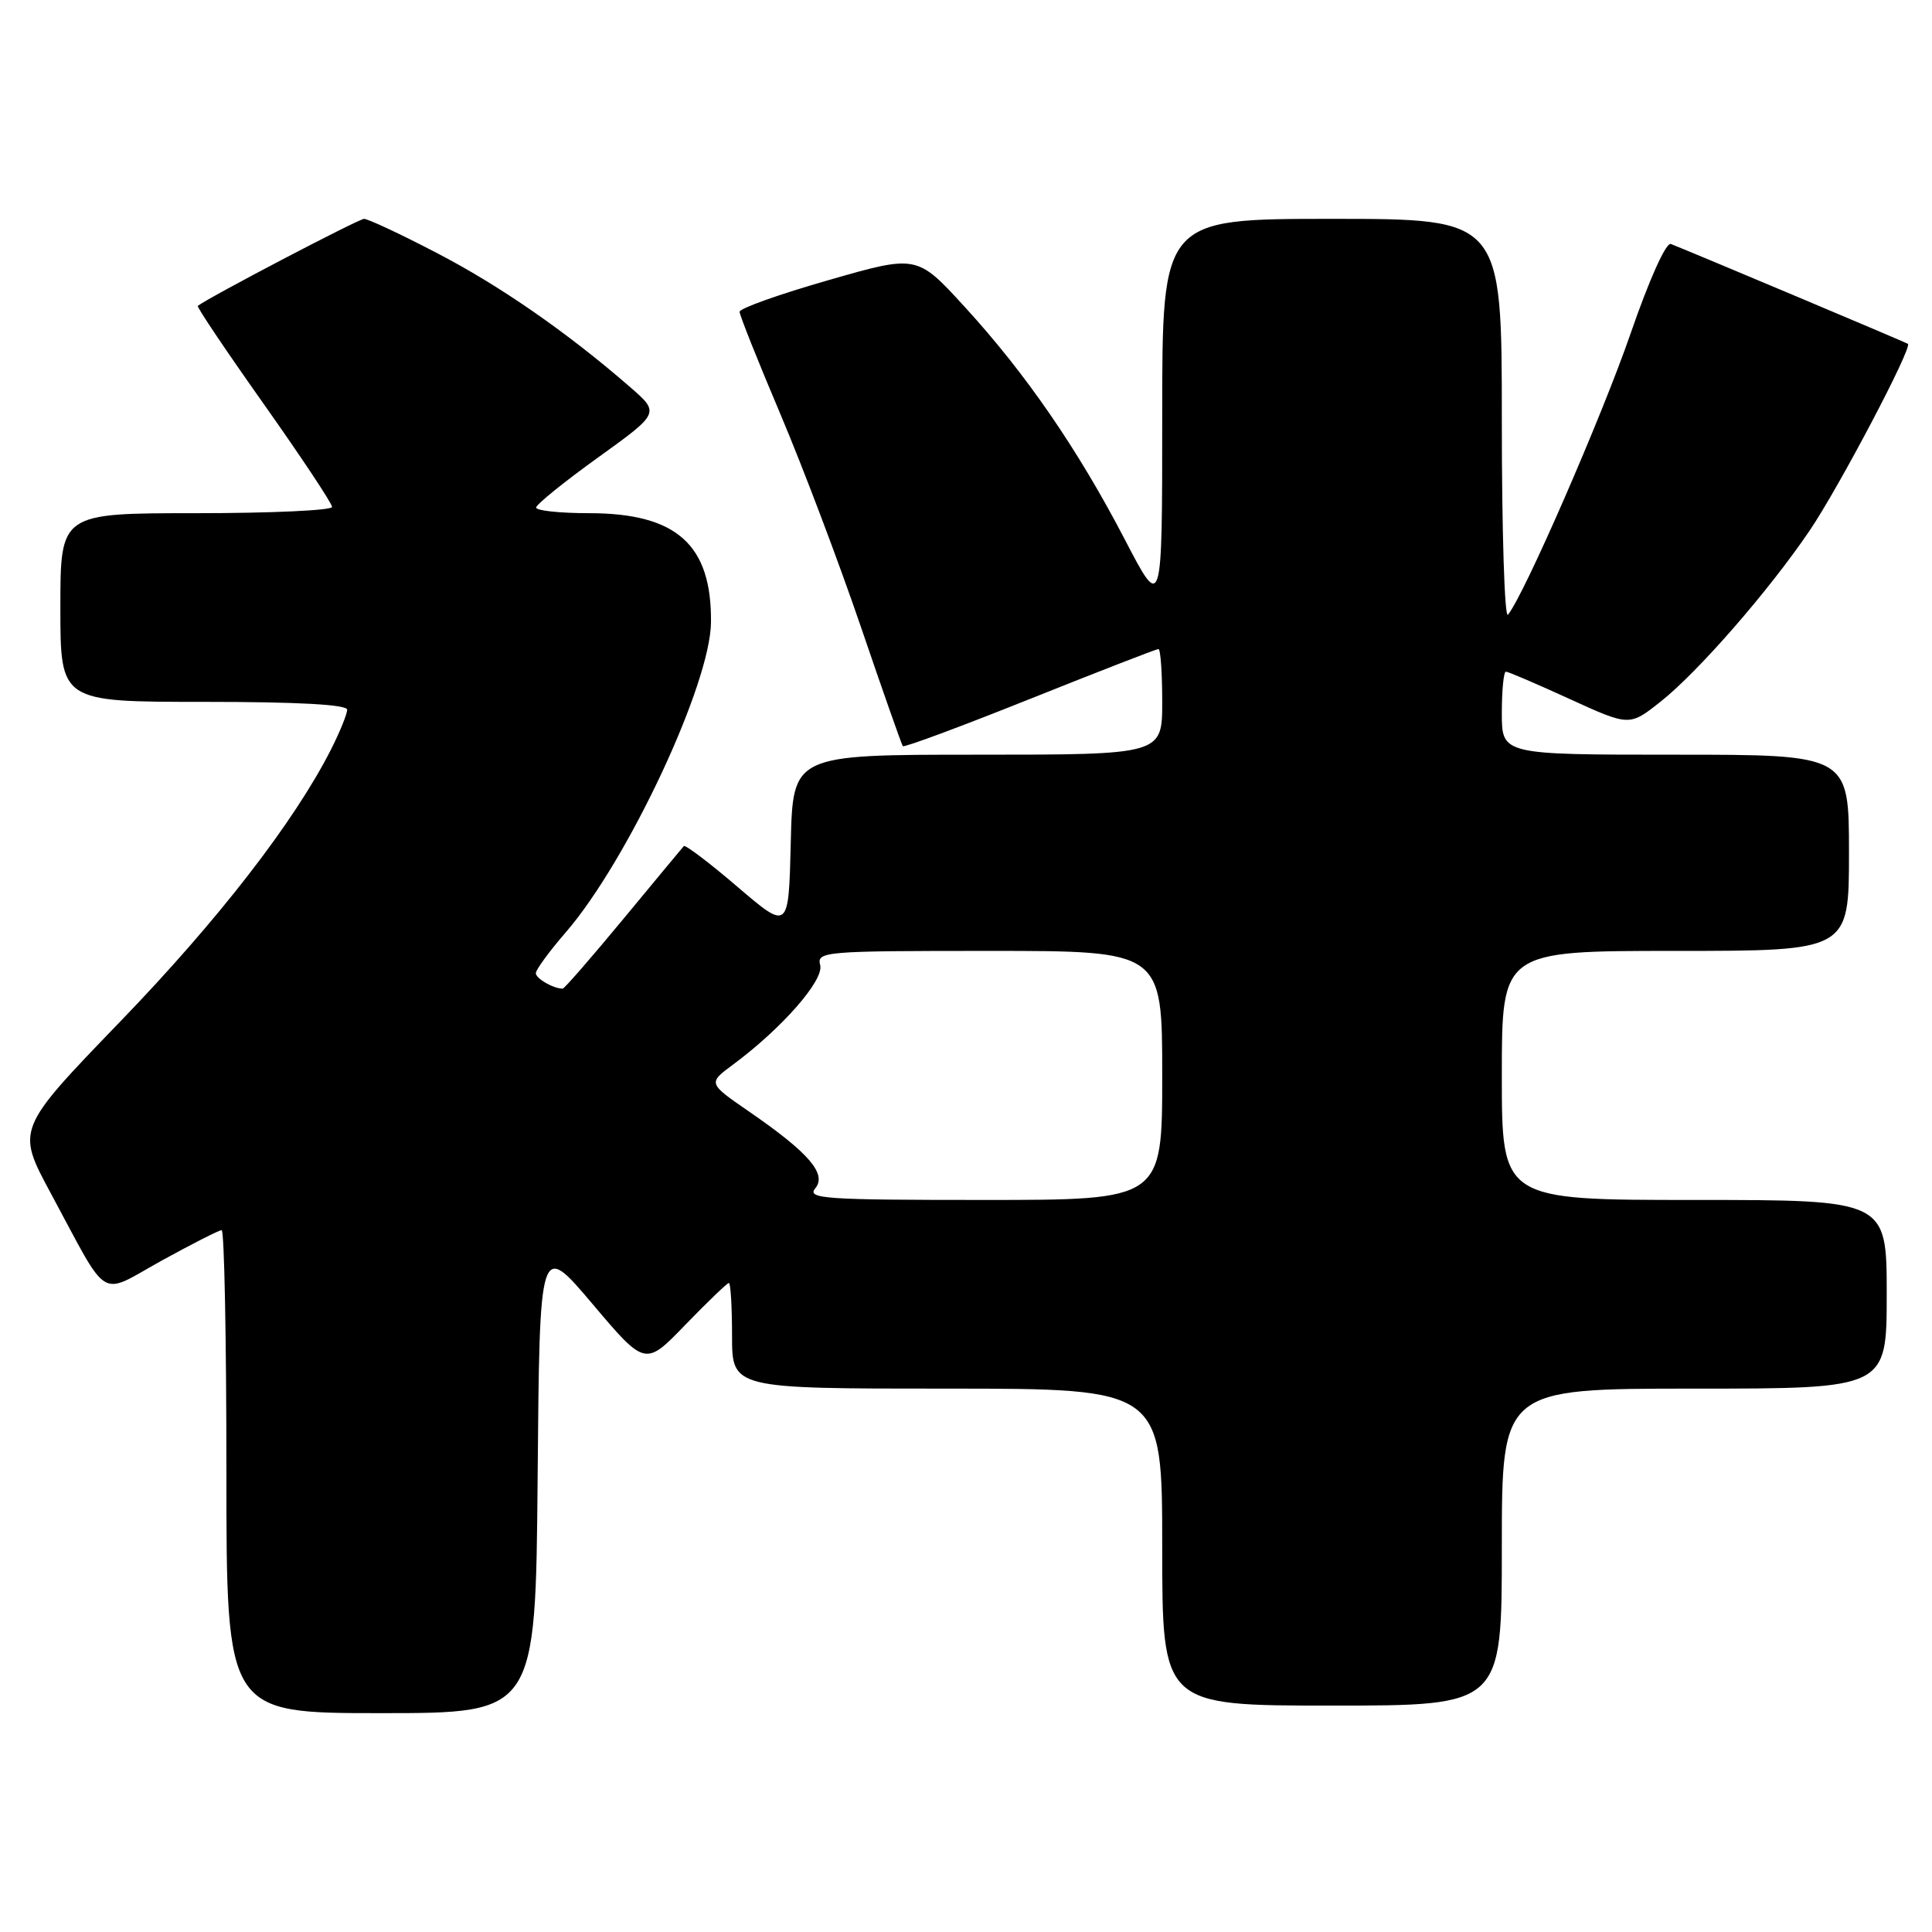 <?xml version="1.0" encoding="UTF-8" standalone="no"?>
<!DOCTYPE svg PUBLIC "-//W3C//DTD SVG 1.1//EN" "http://www.w3.org/Graphics/SVG/1.1/DTD/svg11.dtd" >
<svg xmlns="http://www.w3.org/2000/svg" xmlns:xlink="http://www.w3.org/1999/xlink" version="1.1" viewBox="0 0 256 256">
 <g >
 <path fill="currentColor"
d=" M 71.24 195.75 C 71.50 164.50 71.50 164.50 78.50 172.77 C 85.50 181.05 85.50 181.05 90.83 175.52 C 93.77 172.49 96.36 170.00 96.58 170.00 C 96.81 170.00 97.00 173.15 97.00 177.00 C 97.00 184.00 97.00 184.00 125.50 184.00 C 154.00 184.00 154.00 184.00 154.00 205.00 C 154.00 226.00 154.00 226.00 176.50 226.00 C 199.00 226.00 199.00 226.00 199.00 205.00 C 199.00 184.00 199.00 184.00 224.50 184.00 C 250.00 184.00 250.00 184.00 250.00 171.50 C 250.00 159.00 250.00 159.00 224.50 159.00 C 199.00 159.00 199.00 159.00 199.00 142.50 C 199.00 126.00 199.00 126.00 222.00 126.00 C 245.00 126.00 245.00 126.00 245.00 113.00 C 245.00 100.00 245.00 100.00 222.00 100.00 C 199.00 100.00 199.00 100.00 199.00 94.50 C 199.00 91.47 199.24 89.00 199.54 89.00 C 199.84 89.00 203.64 90.63 207.99 92.62 C 215.91 96.24 215.91 96.24 220.04 92.97 C 225.01 89.03 234.35 78.32 239.77 70.33 C 243.63 64.65 253.44 46.02 252.81 45.56 C 252.53 45.36 224.04 33.36 221.40 32.33 C 220.76 32.08 218.54 37.01 216.06 44.20 C 212.25 55.23 201.88 79.01 199.81 81.45 C 199.36 81.97 199.00 70.39 199.00 55.70 C 199.00 29.00 199.00 29.00 176.50 29.00 C 154.00 29.00 154.00 29.00 154.00 55.01 C 154.00 81.02 154.00 81.02 149.04 71.48 C 142.83 59.54 135.91 49.48 127.80 40.63 C 121.50 33.75 121.50 33.75 109.75 37.13 C 103.29 38.98 98.01 40.86 98.00 41.31 C 98.00 41.76 100.42 47.83 103.38 54.81 C 106.34 61.79 111.14 74.47 114.05 83.00 C 116.96 91.53 119.47 98.67 119.63 98.87 C 119.78 99.08 127.36 96.26 136.46 92.62 C 145.56 88.98 153.23 86.00 153.50 86.00 C 153.78 86.00 154.00 89.15 154.00 93.00 C 154.00 100.00 154.00 100.00 129.53 100.00 C 105.06 100.00 105.06 100.00 104.78 111.65 C 104.50 123.30 104.50 123.30 97.72 117.51 C 94.00 114.32 90.79 111.90 90.61 112.11 C 90.42 112.32 86.82 116.66 82.61 121.75 C 78.40 126.84 74.78 131.00 74.56 131.00 C 73.32 131.00 71.00 129.66 71.00 128.95 C 71.00 128.50 72.78 126.06 74.96 123.55 C 83.16 114.07 94.14 90.65 94.21 82.46 C 94.31 72.16 89.66 68.00 78.05 68.00 C 74.17 68.00 71.02 67.66 71.04 67.25 C 71.06 66.84 74.75 63.85 79.26 60.61 C 87.44 54.72 87.44 54.72 83.47 51.27 C 75.18 44.06 66.20 37.83 57.84 33.50 C 53.08 31.02 48.76 29.00 48.24 29.00 C 47.53 29.00 27.80 39.32 26.21 40.53 C 26.04 40.66 29.98 46.51 34.96 53.55 C 39.93 60.58 44.00 66.71 44.00 67.17 C 44.00 67.63 35.90 68.00 26.00 68.00 C 8.00 68.00 8.00 68.00 8.00 80.50 C 8.00 93.00 8.00 93.00 27.00 93.00 C 39.49 93.00 46.00 93.36 46.00 94.04 C 46.00 94.61 45.04 96.97 43.87 99.29 C 39.00 108.89 28.93 121.90 15.95 135.34 C 2.16 149.63 2.16 149.63 6.70 158.06 C 14.61 172.73 12.95 171.72 21.42 167.04 C 25.45 164.82 29.03 163.00 29.37 163.00 C 29.72 163.00 30.00 177.40 30.00 195.00 C 30.00 227.00 30.00 227.00 50.49 227.00 C 70.97 227.00 70.97 227.00 71.24 195.75 Z  M 108.02 157.47 C 109.61 155.56 107.19 152.75 99.23 147.27 C 93.80 143.53 93.80 143.53 97.15 141.05 C 103.61 136.26 109.20 129.88 108.68 127.89 C 108.21 126.08 109.12 126.00 131.09 126.00 C 154.00 126.00 154.00 126.00 154.00 142.50 C 154.00 159.00 154.00 159.00 130.38 159.00 C 109.29 159.00 106.89 158.84 108.02 157.47 Z "/>
</g>
</svg>